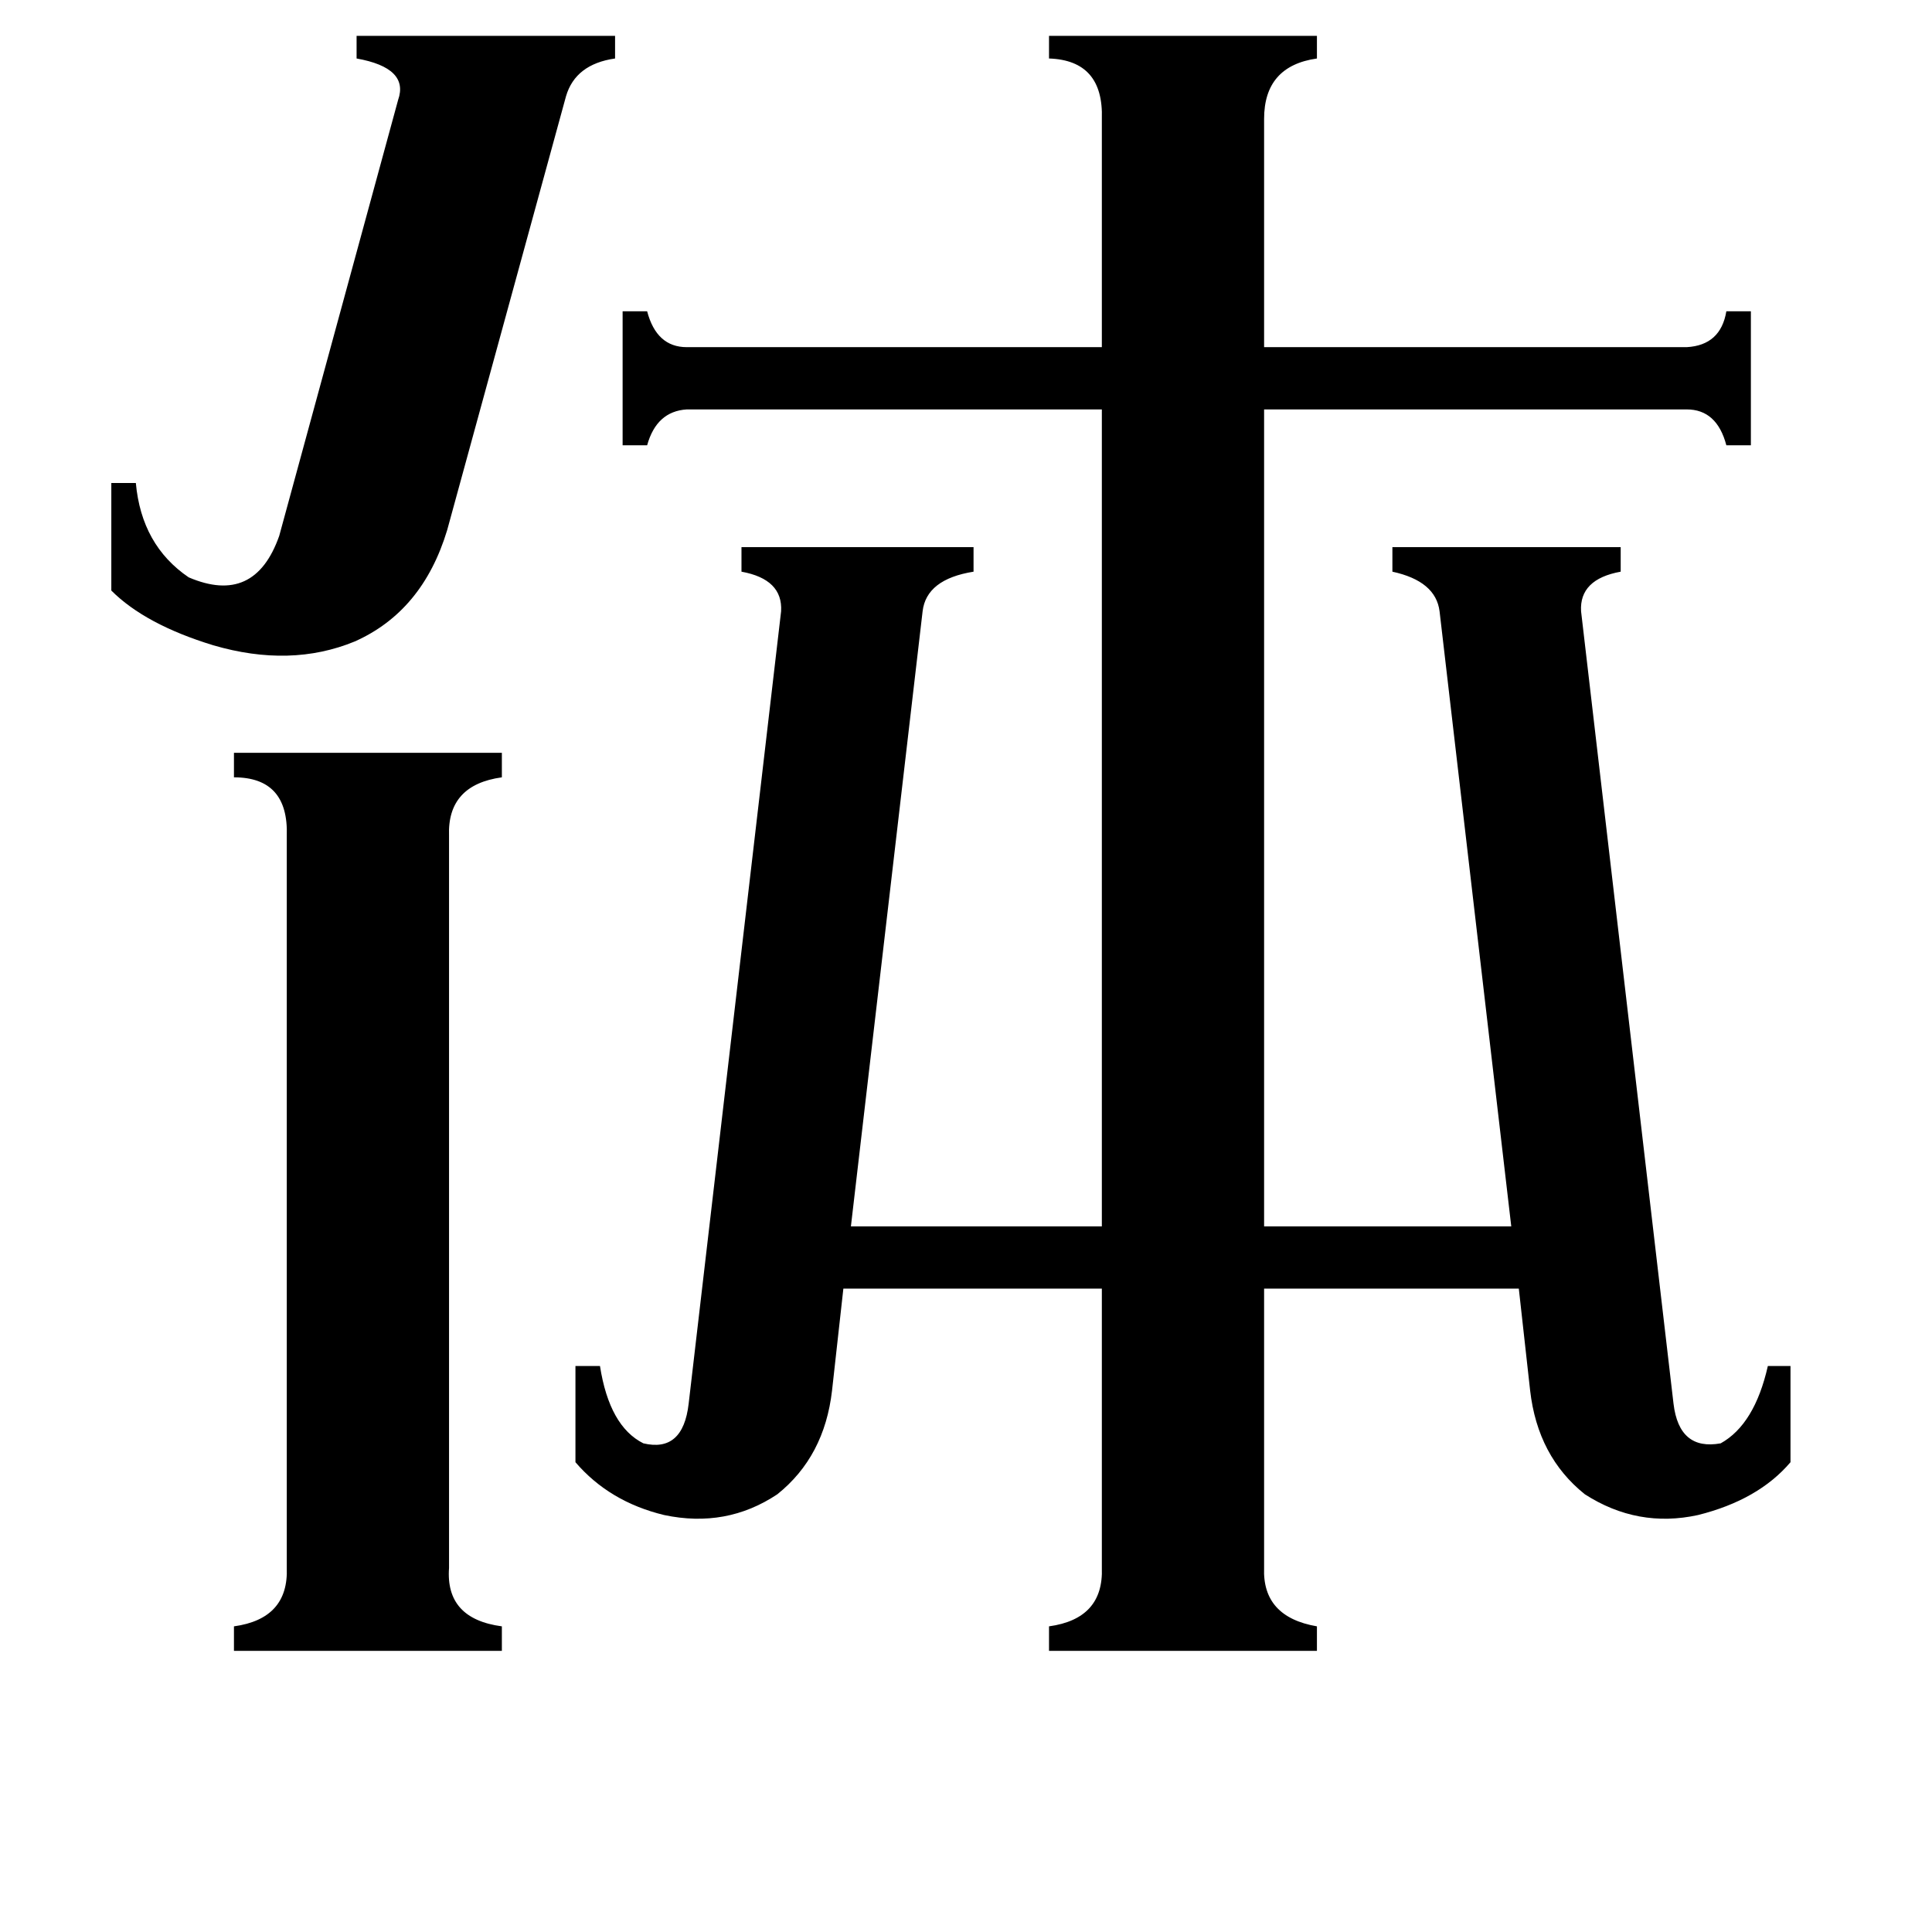 <svg xmlns="http://www.w3.org/2000/svg" viewBox="0 -800 1024 1024">
	<path fill="#000000" d="M237 -519Q224 -476 188 -460Q154 -446 113 -458Q77 -469 59 -487V-544H72Q75 -511 100 -494Q135 -479 148 -516L211 -747Q217 -764 189 -769V-781H326V-769Q305 -766 300 -749ZM238 31Q236 58 266 62V75H124V62Q153 58 152 31V-357Q153 -388 124 -388V-401H266V-388Q237 -384 238 -357ZM441 -63Q437 -28 412 -8Q385 10 352 3Q323 -4 305 -25V-76H318Q323 -44 341 -35Q362 -30 365 -56L414 -476Q415 -493 393 -497V-510H516V-497Q491 -493 489 -476L451 -150H584V-583H364Q348 -582 343 -564H330V-635H343Q348 -616 364 -616H584V-737Q585 -768 556 -769V-781H698V-769Q670 -765 670 -737V-616H894Q912 -617 915 -635H928V-564H915Q910 -583 894 -583H670V-150H801L763 -476Q761 -492 738 -497V-510H859V-497Q837 -493 838 -476L887 -56Q890 -31 912 -35Q930 -45 937 -76H949V-25Q932 -5 900 3Q868 10 840 -8Q815 -28 811 -63L805 -117H670V31Q669 57 698 62V75H556V62Q585 58 584 31V-117H447Z"/>
</svg>